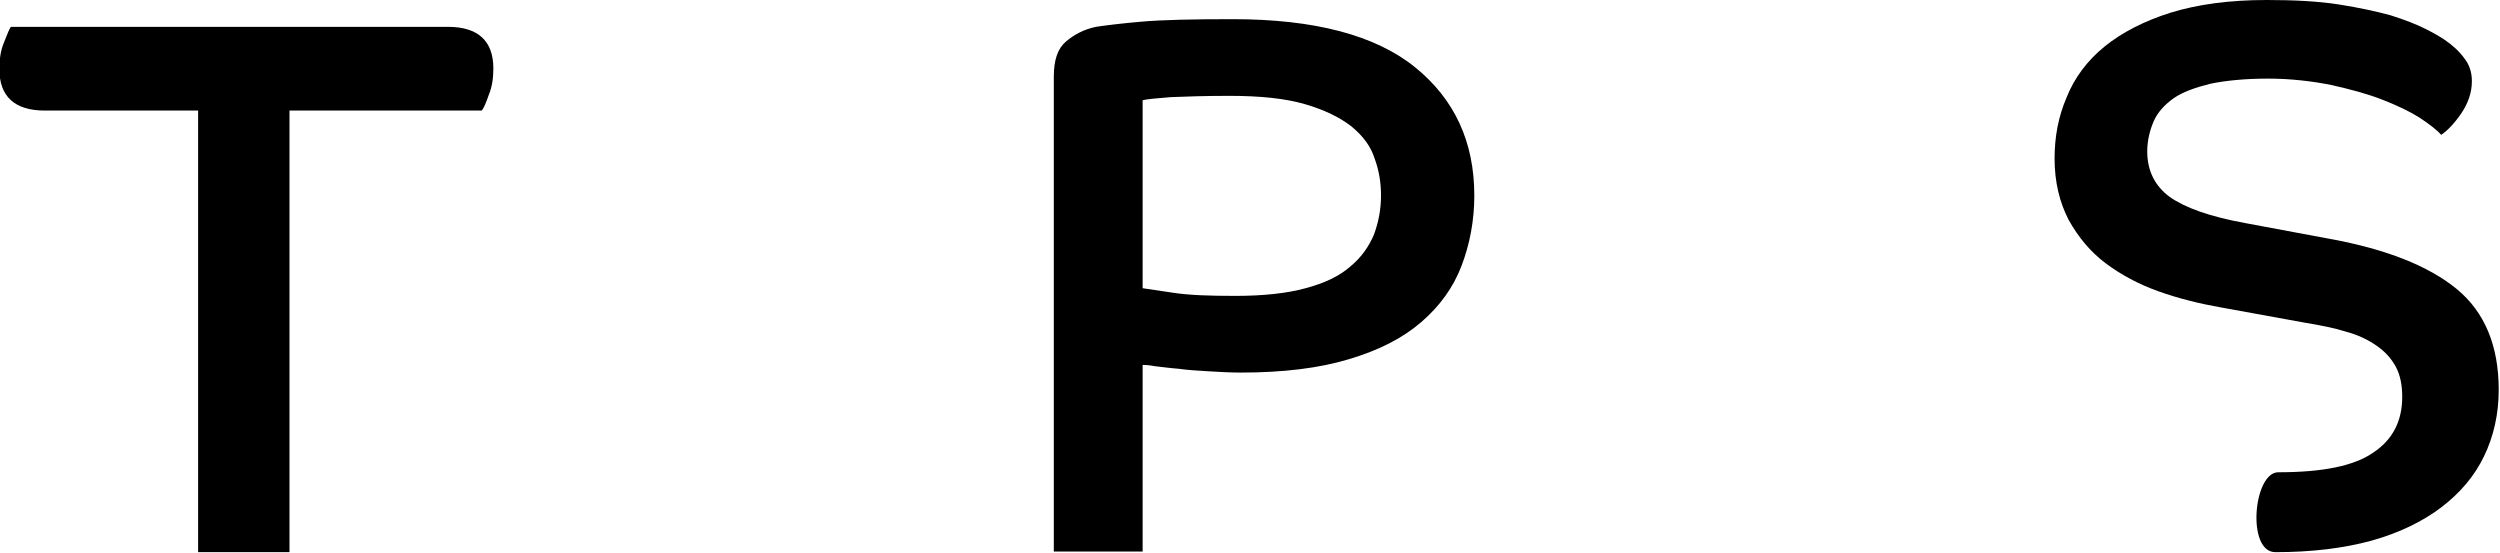<?xml version="1.0" encoding="utf-8"?>
<!-- Generator: Adobe Illustrator 21.1.0, SVG Export Plug-In . SVG Version: 6.00 Build 0)  -->
<svg version="1.1" id="Layer_1" xmlns="http://www.w3.org/2000/svg" xmlns:xlink="http://www.w3.org/1999/xlink" x="0px" y="0px"
	 viewBox="0 0 391.2 86.5" style="enable-background:new 0 0 391.2 86.5;" xml:space="preserve">
<g>
	<path d="M31,17.3h-24c-4.7,0-7.1-2.2-7.1-6.5c0-1.5,0.2-2.9,0.7-4.1c0.5-1.2,0.8-2.1,1.1-2.5h68.4
		c4.7,0,7.1,2.2,7.1,6.5c0,1.5-0.2,2.9-0.7,4.1c-0.4,1.2-0.8,2.1-1.1,2.5H45.3v69.1H31V17.3z"/>
	<path d="M164.9,12c0-2.6,0.6-4.4,1.9-5.5c1.3-1.1,2.8-1.9,4.7-2.3c1.3-0.2,3.6-0.5,7-0.8c3.4-0.3,8.1-0.4,14.4-0.4
		c12.8,0,22.3,2.5,28.5,7.5c6.2,5,9.3,11.7,9.3,20.1c0,3.9-0.7,7.6-2,11c-1.3,3.4-3.4,6.3-6.3,8.8c-2.9,2.5-6.6,4.4-11.3,5.8
		c-4.6,1.4-10.3,2.1-16.9,2.1c-1.7,0-3.4-0.1-5.1-0.2c-1.7-0.1-3.3-0.2-4.7-0.4c-1.4-0.1-2.7-0.3-3.7-0.4c-1-0.2-1.7-0.2-1.9-0.2
		v29.2h-13.9V12z M178.8,45.1c0.6,0.1,2.1,0.3,4.7,0.7c2.6,0.4,5.8,0.5,9.8,0.5c4.4,0,8.1-0.4,11-1.2c3-0.8,5.3-1.9,7-3.4
		c1.7-1.4,2.9-3.1,3.7-5c0.7-1.9,1.1-3.9,1.1-6.1c0-2-0.3-3.9-1-5.8c-0.6-1.9-1.8-3.5-3.6-5c-1.8-1.4-4.2-2.6-7.3-3.5
		c-3.1-0.9-7-1.3-11.8-1.3c-3.8,0-6.9,0.1-9.2,0.2c-2.3,0.2-3.8,0.3-4.4,0.5V45.1z"/>
	<path d="M356.5,73.9c7,0,11.9-1,14.9-3.1c3-2,4.5-4.9,4.5-8.7c0-1.8-0.3-3.4-1-4.7c-0.7-1.3-1.7-2.4-3-3.3
		c-1.3-0.9-2.9-1.7-4.8-2.2c-1.9-0.6-4-1-6.4-1.4l-13.2-2.4c-3.4-0.6-6.6-1.4-9.7-2.5c-3.1-1.1-5.9-2.6-8.3-4.4
		c-2.4-1.8-4.3-4.1-5.8-6.8c-1.4-2.7-2.2-5.9-2.2-9.6c0-3.4,0.6-6.6,1.9-9.6c1.2-3,3.2-5.7,5.9-7.9c2.7-2.2,6.2-4,10.3-5.3
		c4.2-1.3,9.2-2,15.1-2c4.3,0,8.1,0.2,11.3,0.7c3.2,0.5,5.9,1.1,8.1,1.7c2.2,0.7,4,1.4,5.4,2.1c1.4,0.7,2.4,1.3,3,1.7
		c1.3,0.9,2.3,1.8,3.1,2.9c0.8,1,1.2,2.2,1.2,3.6c0,1.8-0.6,3.5-1.7,5.1c-1.1,1.6-2.2,2.7-3.1,3.3c-0.7-0.8-1.9-1.7-3.4-2.7
		c-1.6-1-3.5-1.9-5.8-2.8c-2.3-0.9-4.9-1.6-8-2.3c-3-0.6-6.4-1-9.9-1s-6.6,0.3-9,0.8c-2.4,0.6-4.4,1.3-5.8,2.3
		c-1.4,1-2.5,2.2-3.1,3.6c-0.6,1.4-1,3-1,4.7c0,3,1.2,5.4,3.5,7.1c2.4,1.7,6.3,3.1,11.8,4.1l13.4,2.5c8.7,1.6,15.3,4.2,19.7,7.8
		c4.4,3.6,6.6,8.9,6.6,15.8c0,3.8-0.8,7.3-2.3,10.4c-1.5,3.1-3.7,5.7-6.7,8c-2.9,2.2-6.6,4-10.9,5.2c-4.4,1.2-9.4,1.8-15,1.8
		C351.5,86.5,352.6,73.9,356.5,73.9z"/>
</g>
</svg>
